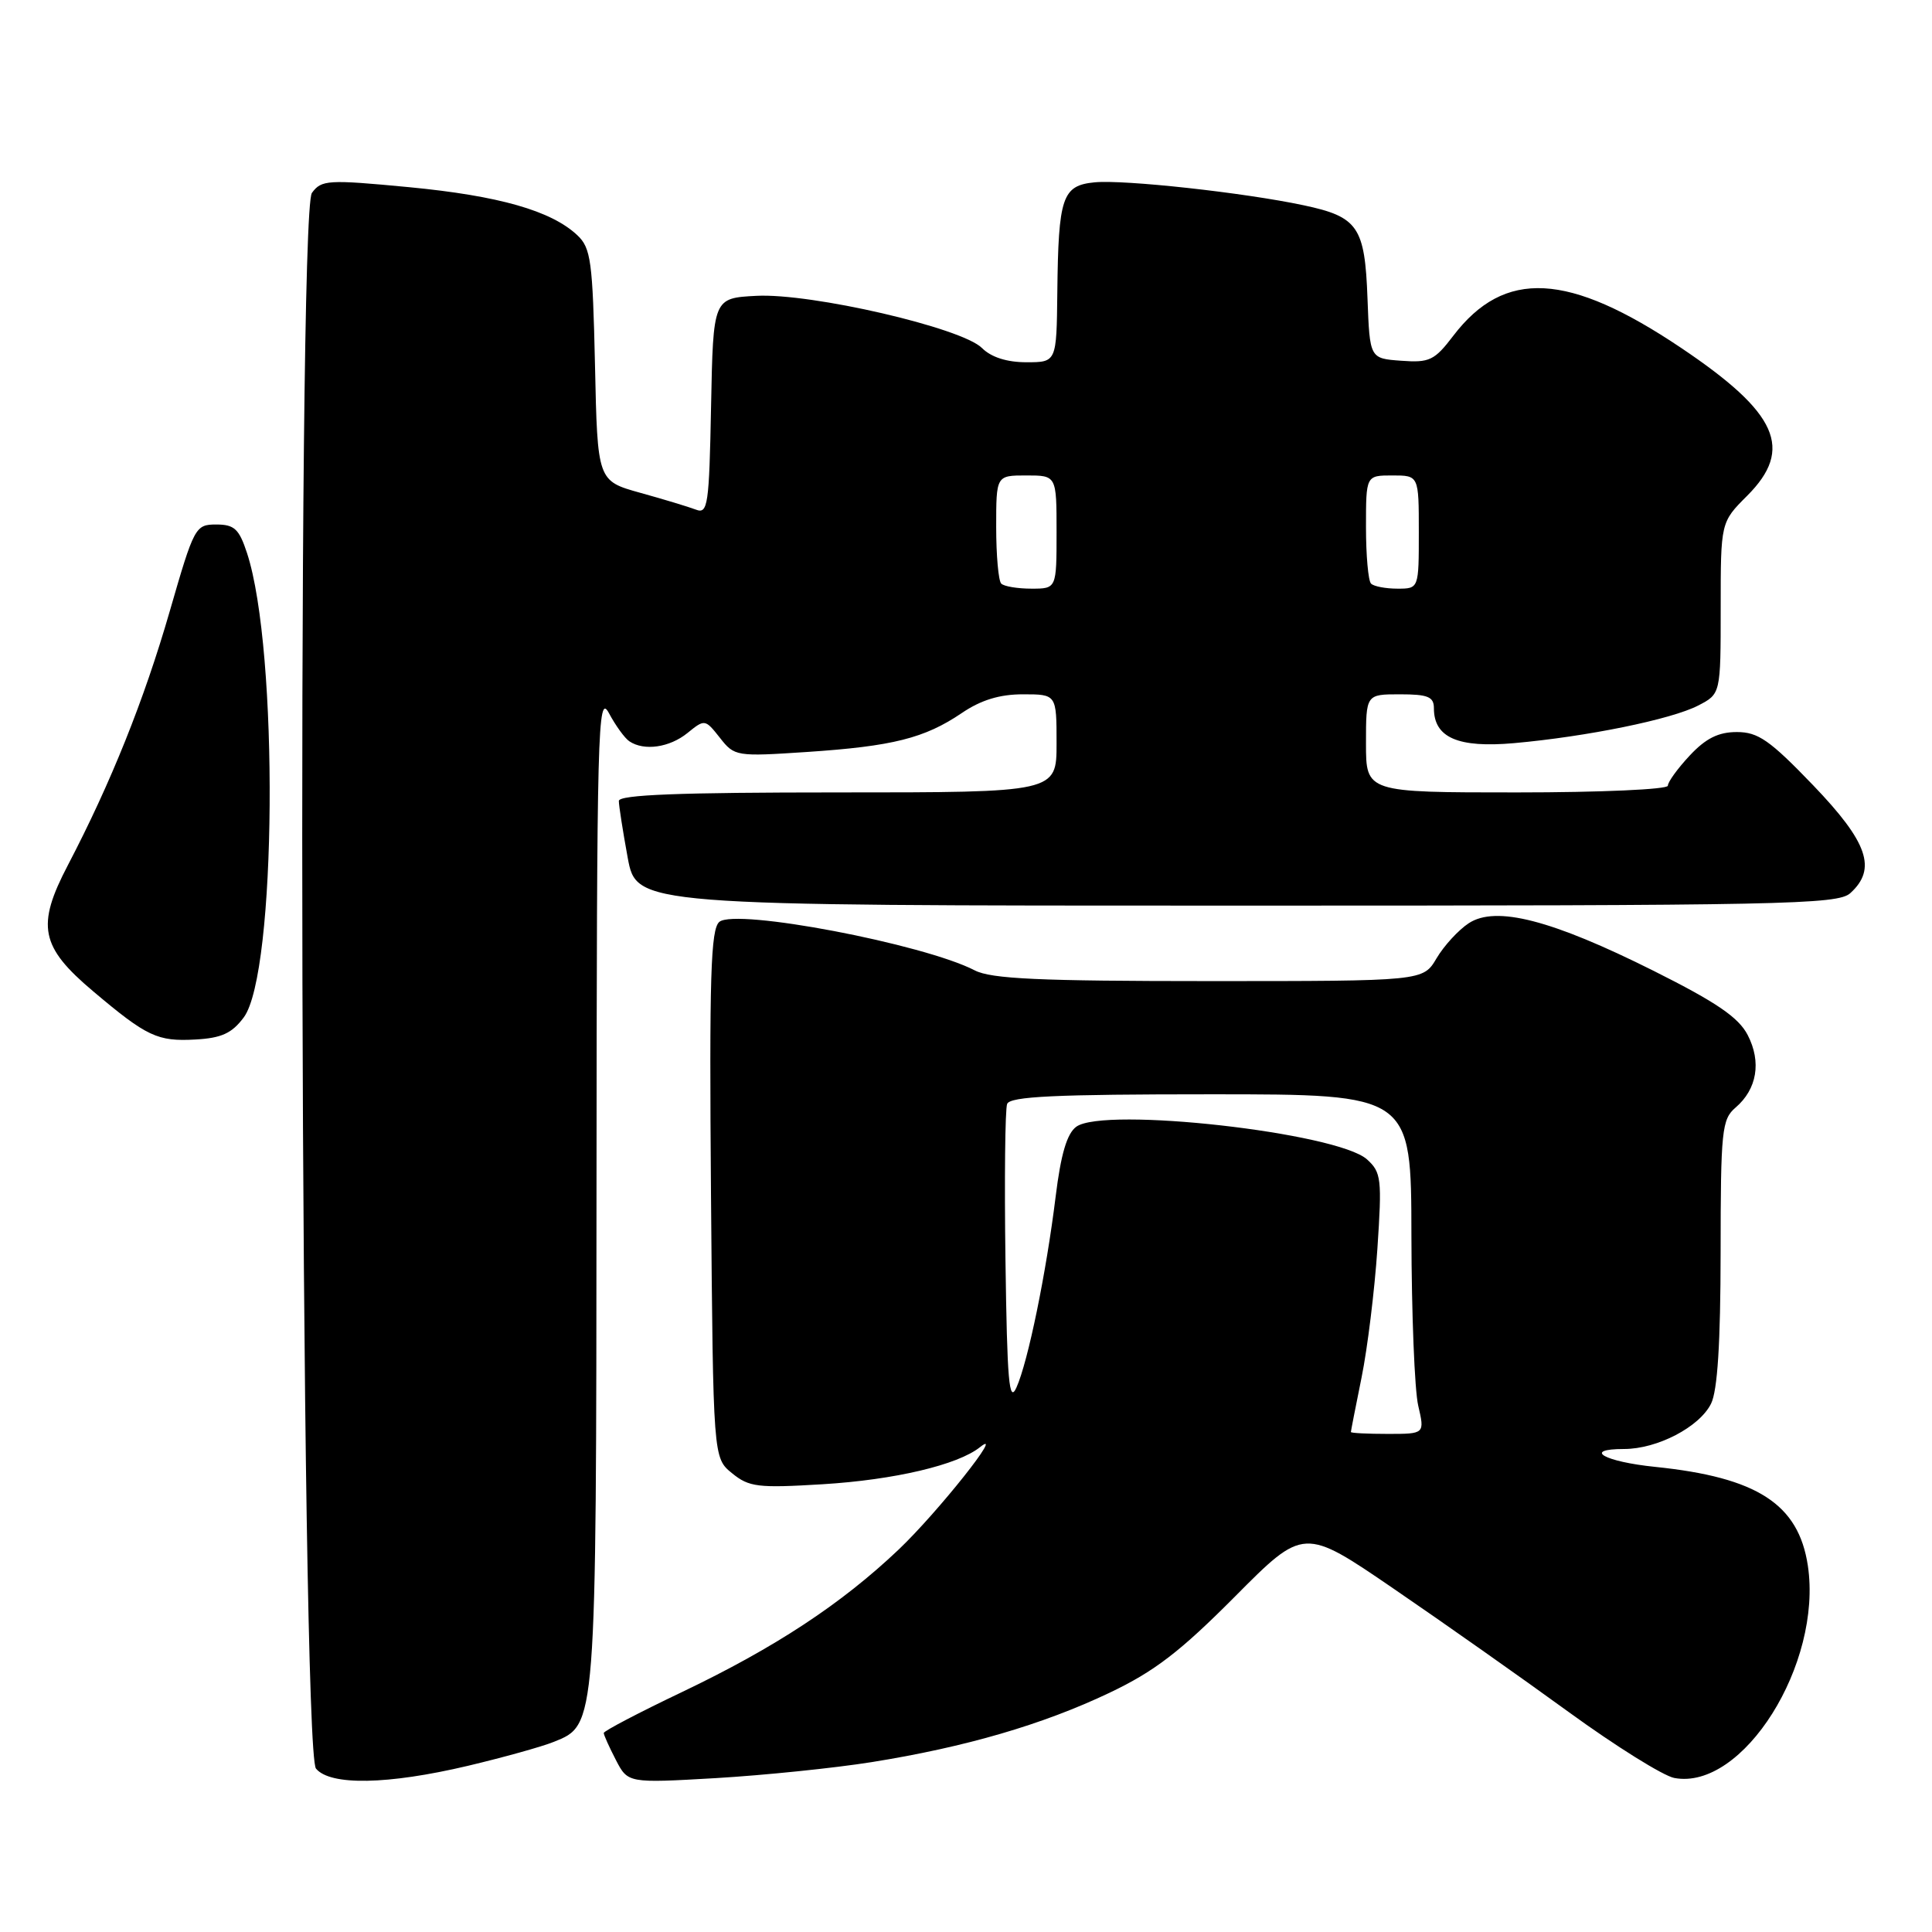 <?xml version="1.0" encoding="UTF-8" standalone="no"?>
<!DOCTYPE svg PUBLIC "-//W3C//DTD SVG 1.1//EN" "http://www.w3.org/Graphics/SVG/1.1/DTD/svg11.dtd" >
<svg xmlns="http://www.w3.org/2000/svg" xmlns:xlink="http://www.w3.org/1999/xlink" version="1.1" viewBox="0 0 256 256">
 <g >
 <path fill="currentColor"
d=" M 62.00 233.98 C 66.67 232.87 71.79 231.45 73.37 230.81 C 79.04 228.53 79.00 229.09 79.04 157.28 C 79.08 96.30 79.20 91.72 80.69 94.50 C 81.57 96.15 82.79 97.83 83.40 98.23 C 85.35 99.54 88.72 99.05 91.09 97.13 C 93.38 95.27 93.43 95.28 95.39 97.76 C 97.32 100.23 97.56 100.26 106.93 99.64 C 118.30 98.88 122.51 97.82 127.43 94.49 C 129.97 92.76 132.45 92.00 135.54 92.00 C 140.00 92.00 140.00 92.00 140.00 98.50 C 140.00 105.00 140.00 105.00 111.00 105.00 C 90.04 105.00 82.00 105.31 82.00 106.13 C 82.00 106.76 82.53 110.13 83.17 113.63 C 84.35 120.00 84.35 120.00 163.84 120.00 C 236.41 120.00 243.50 119.86 245.17 118.35 C 248.73 115.13 247.51 111.61 240.24 104.04 C 234.51 98.08 232.96 97.00 230.14 97.00 C 227.70 97.00 226.03 97.83 223.90 100.11 C 222.31 101.81 221.00 103.61 221.00 104.11 C 221.00 104.60 212.09 105.00 201.00 105.00 C 181.00 105.00 181.00 105.00 181.00 98.50 C 181.00 92.00 181.00 92.00 185.50 92.00 C 189.21 92.00 190.00 92.32 190.00 93.85 C 190.00 97.74 193.20 99.13 200.62 98.47 C 210.26 97.61 221.48 95.32 225.01 93.49 C 228.00 91.95 228.00 91.95 228.00 80.57 C 228.00 69.20 228.00 69.20 231.50 65.70 C 237.71 59.49 235.59 54.72 222.76 46.10 C 207.82 36.06 199.35 35.61 192.57 44.49 C 190.08 47.76 189.42 48.08 185.66 47.80 C 181.50 47.50 181.50 47.50 181.20 39.53 C 180.85 30.04 179.95 28.73 172.74 27.20 C 164.84 25.52 148.95 23.78 145.04 24.16 C 140.75 24.58 140.24 26.09 140.10 38.75 C 140.00 48.00 140.00 48.00 136.00 48.00 C 133.41 48.00 131.33 47.33 130.11 46.11 C 127.43 43.43 107.49 38.82 100.22 39.20 C 94.50 39.50 94.50 39.50 94.22 53.85 C 93.97 66.95 93.79 68.14 92.22 67.53 C 91.27 67.17 87.95 66.16 84.84 65.30 C 79.17 63.72 79.17 63.72 78.84 48.39 C 78.53 34.60 78.30 32.86 76.50 31.17 C 73.05 27.92 66.10 25.94 54.19 24.80 C 43.43 23.78 42.60 23.83 41.33 25.56 C 39.30 28.33 39.83 231.89 41.87 234.35 C 43.76 236.63 51.38 236.49 62.00 233.98 Z  M 115.50 233.49 C 127.93 231.50 138.15 228.52 147.00 224.31 C 152.96 221.48 156.38 218.85 163.63 211.56 C 172.76 202.37 172.76 202.37 184.65 210.50 C 191.19 214.97 201.64 222.33 207.87 226.86 C 214.10 231.39 220.39 235.31 221.85 235.59 C 230.93 237.30 241.50 220.50 239.55 207.46 C 238.32 199.30 232.85 195.76 219.33 194.37 C 212.55 193.68 209.62 192.00 215.19 192.00 C 219.60 192.00 225.18 189.09 226.72 186.00 C 227.58 184.29 227.98 177.96 227.99 165.97 C 228.00 149.77 228.15 148.32 229.97 146.76 C 232.82 144.32 233.42 140.71 231.58 137.15 C 230.37 134.81 227.46 132.82 219.11 128.64 C 205.60 121.88 198.21 119.98 194.62 122.33 C 193.26 123.22 191.34 125.31 190.35 126.98 C 188.57 130.00 188.57 130.00 160.23 130.00 C 137.72 130.00 131.34 129.71 129.16 128.58 C 122.37 125.07 97.50 120.34 95.32 122.15 C 94.17 123.11 93.98 129.36 94.21 158.24 C 94.50 193.18 94.50 193.18 97.00 195.21 C 99.25 197.05 100.43 197.19 109.00 196.67 C 118.51 196.09 126.91 194.11 129.85 191.76 C 133.34 188.96 124.23 200.43 119.06 205.34 C 111.47 212.54 102.71 218.31 90.38 224.20 C 84.67 226.92 80.00 229.37 80.00 229.63 C 80.00 229.89 80.72 231.49 81.60 233.19 C 83.20 236.28 83.20 236.28 94.85 235.61 C 101.26 235.23 110.55 234.28 115.50 233.49 Z  M 32.30 134.81 C 36.65 128.96 36.95 86.15 32.73 73.28 C 31.68 70.08 31.05 69.50 28.65 69.50 C 25.88 69.50 25.72 69.81 22.49 81.00 C 19.09 92.78 14.67 103.78 9.00 114.63 C 4.79 122.67 5.34 125.45 12.33 131.34 C 19.47 137.37 20.87 138.02 25.90 137.74 C 29.35 137.55 30.73 136.92 32.30 134.81 Z  M 132.67 77.33 C 132.30 76.97 132.00 73.59 132.00 69.83 C 132.00 63.00 132.00 63.00 136.00 63.00 C 140.00 63.00 140.00 63.00 140.00 70.50 C 140.00 78.00 140.00 78.00 136.67 78.00 C 134.83 78.00 133.03 77.70 132.67 77.33 Z  M 181.67 77.33 C 181.30 76.97 181.00 73.59 181.00 69.83 C 181.00 63.00 181.00 63.00 184.50 63.00 C 188.00 63.00 188.00 63.00 188.00 70.50 C 188.00 78.00 188.00 78.00 185.17 78.00 C 183.61 78.00 182.03 77.70 181.67 77.33 Z  M 179.00 189.75 C 179.00 189.61 179.64 186.35 180.42 182.50 C 181.20 178.65 182.14 170.99 182.51 165.49 C 183.13 156.21 183.03 155.34 181.14 153.63 C 177.22 150.08 146.29 146.60 142.61 149.30 C 141.38 150.20 140.57 152.93 139.88 158.54 C 138.63 168.69 136.22 180.42 134.69 183.84 C 133.71 186.03 133.45 183.07 133.23 167.03 C 133.08 156.32 133.18 146.98 133.45 146.28 C 133.83 145.28 139.84 145.00 160.47 145.00 C 187.00 145.00 187.00 145.00 187.02 163.75 C 187.04 174.06 187.44 184.19 187.92 186.25 C 188.79 190.00 188.79 190.00 183.89 190.00 C 181.20 190.00 179.00 189.89 179.00 189.75 Z "/>
</g>
</svg>
